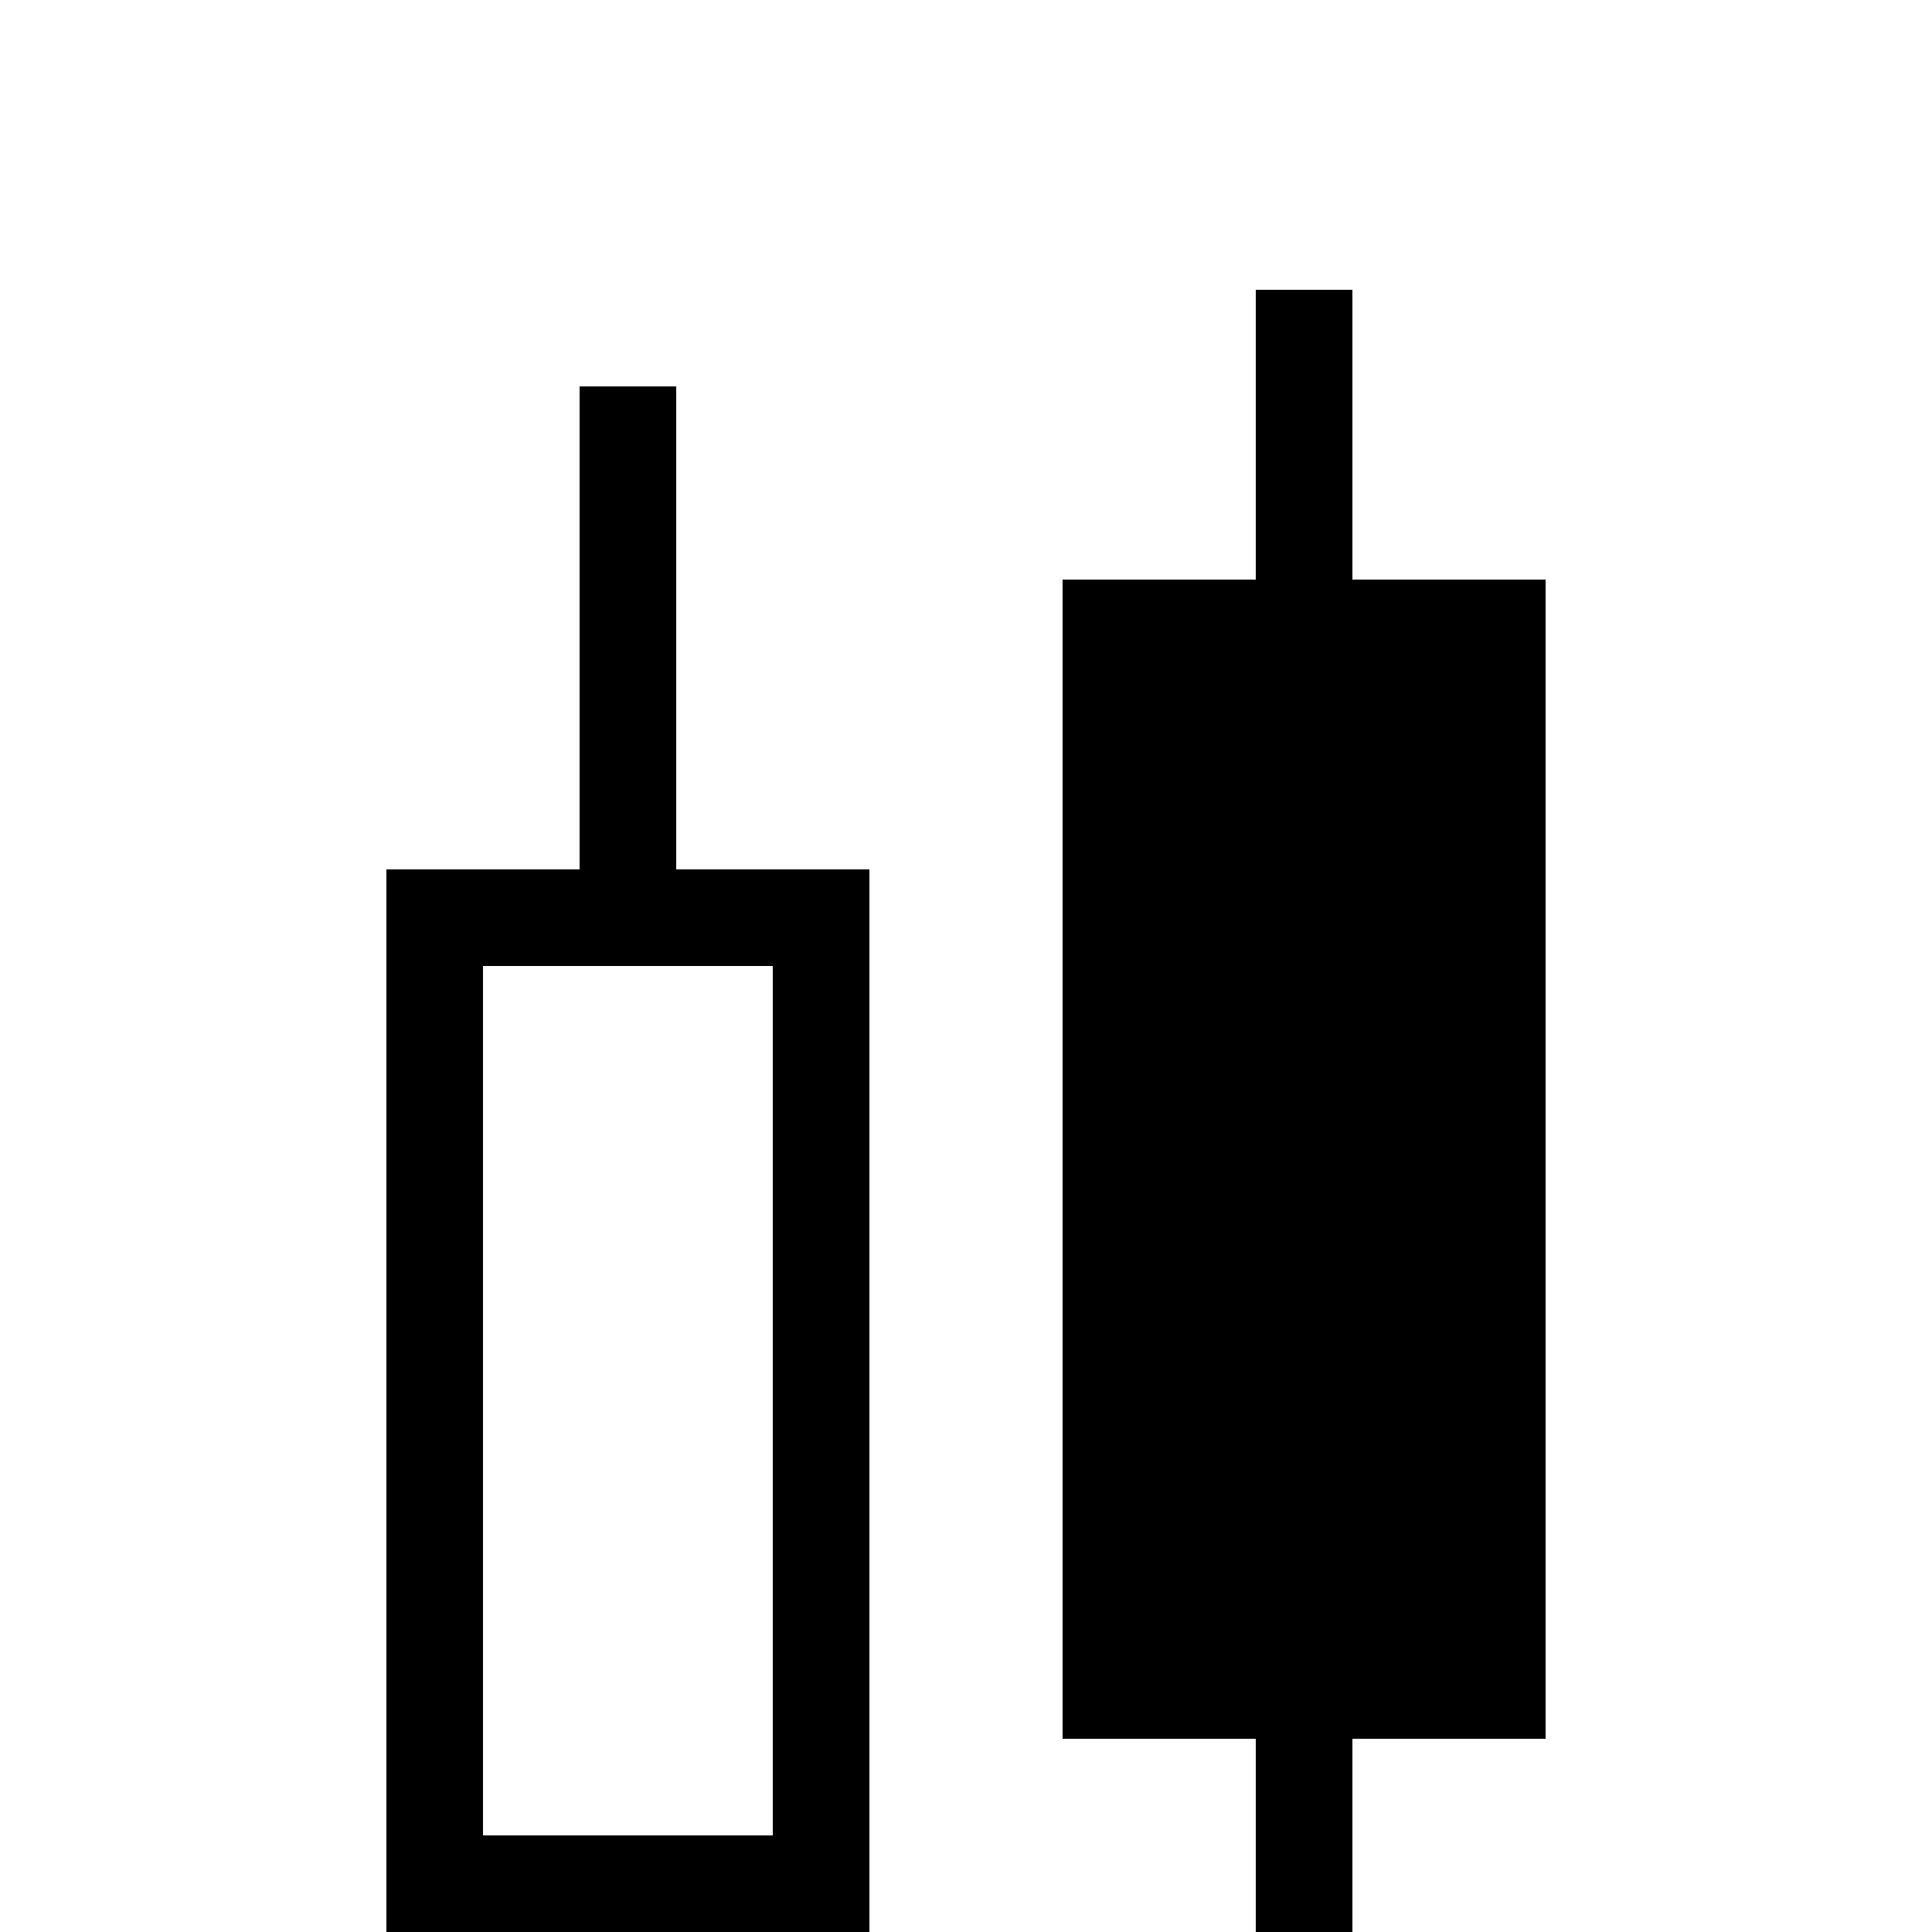 <svg xmlns="http://www.w3.org/2000/svg" viewBox="3 0 20 20" width="20" height="20">
    <path
            d="M16 3v3h-2v12h2v5h1v-5h2V6h-2V3h-1zM9 4v5H7v11h2v3h1v-3h2V9h-2V4H9zm-1 6h3v9H8v-9z"/>
</svg>